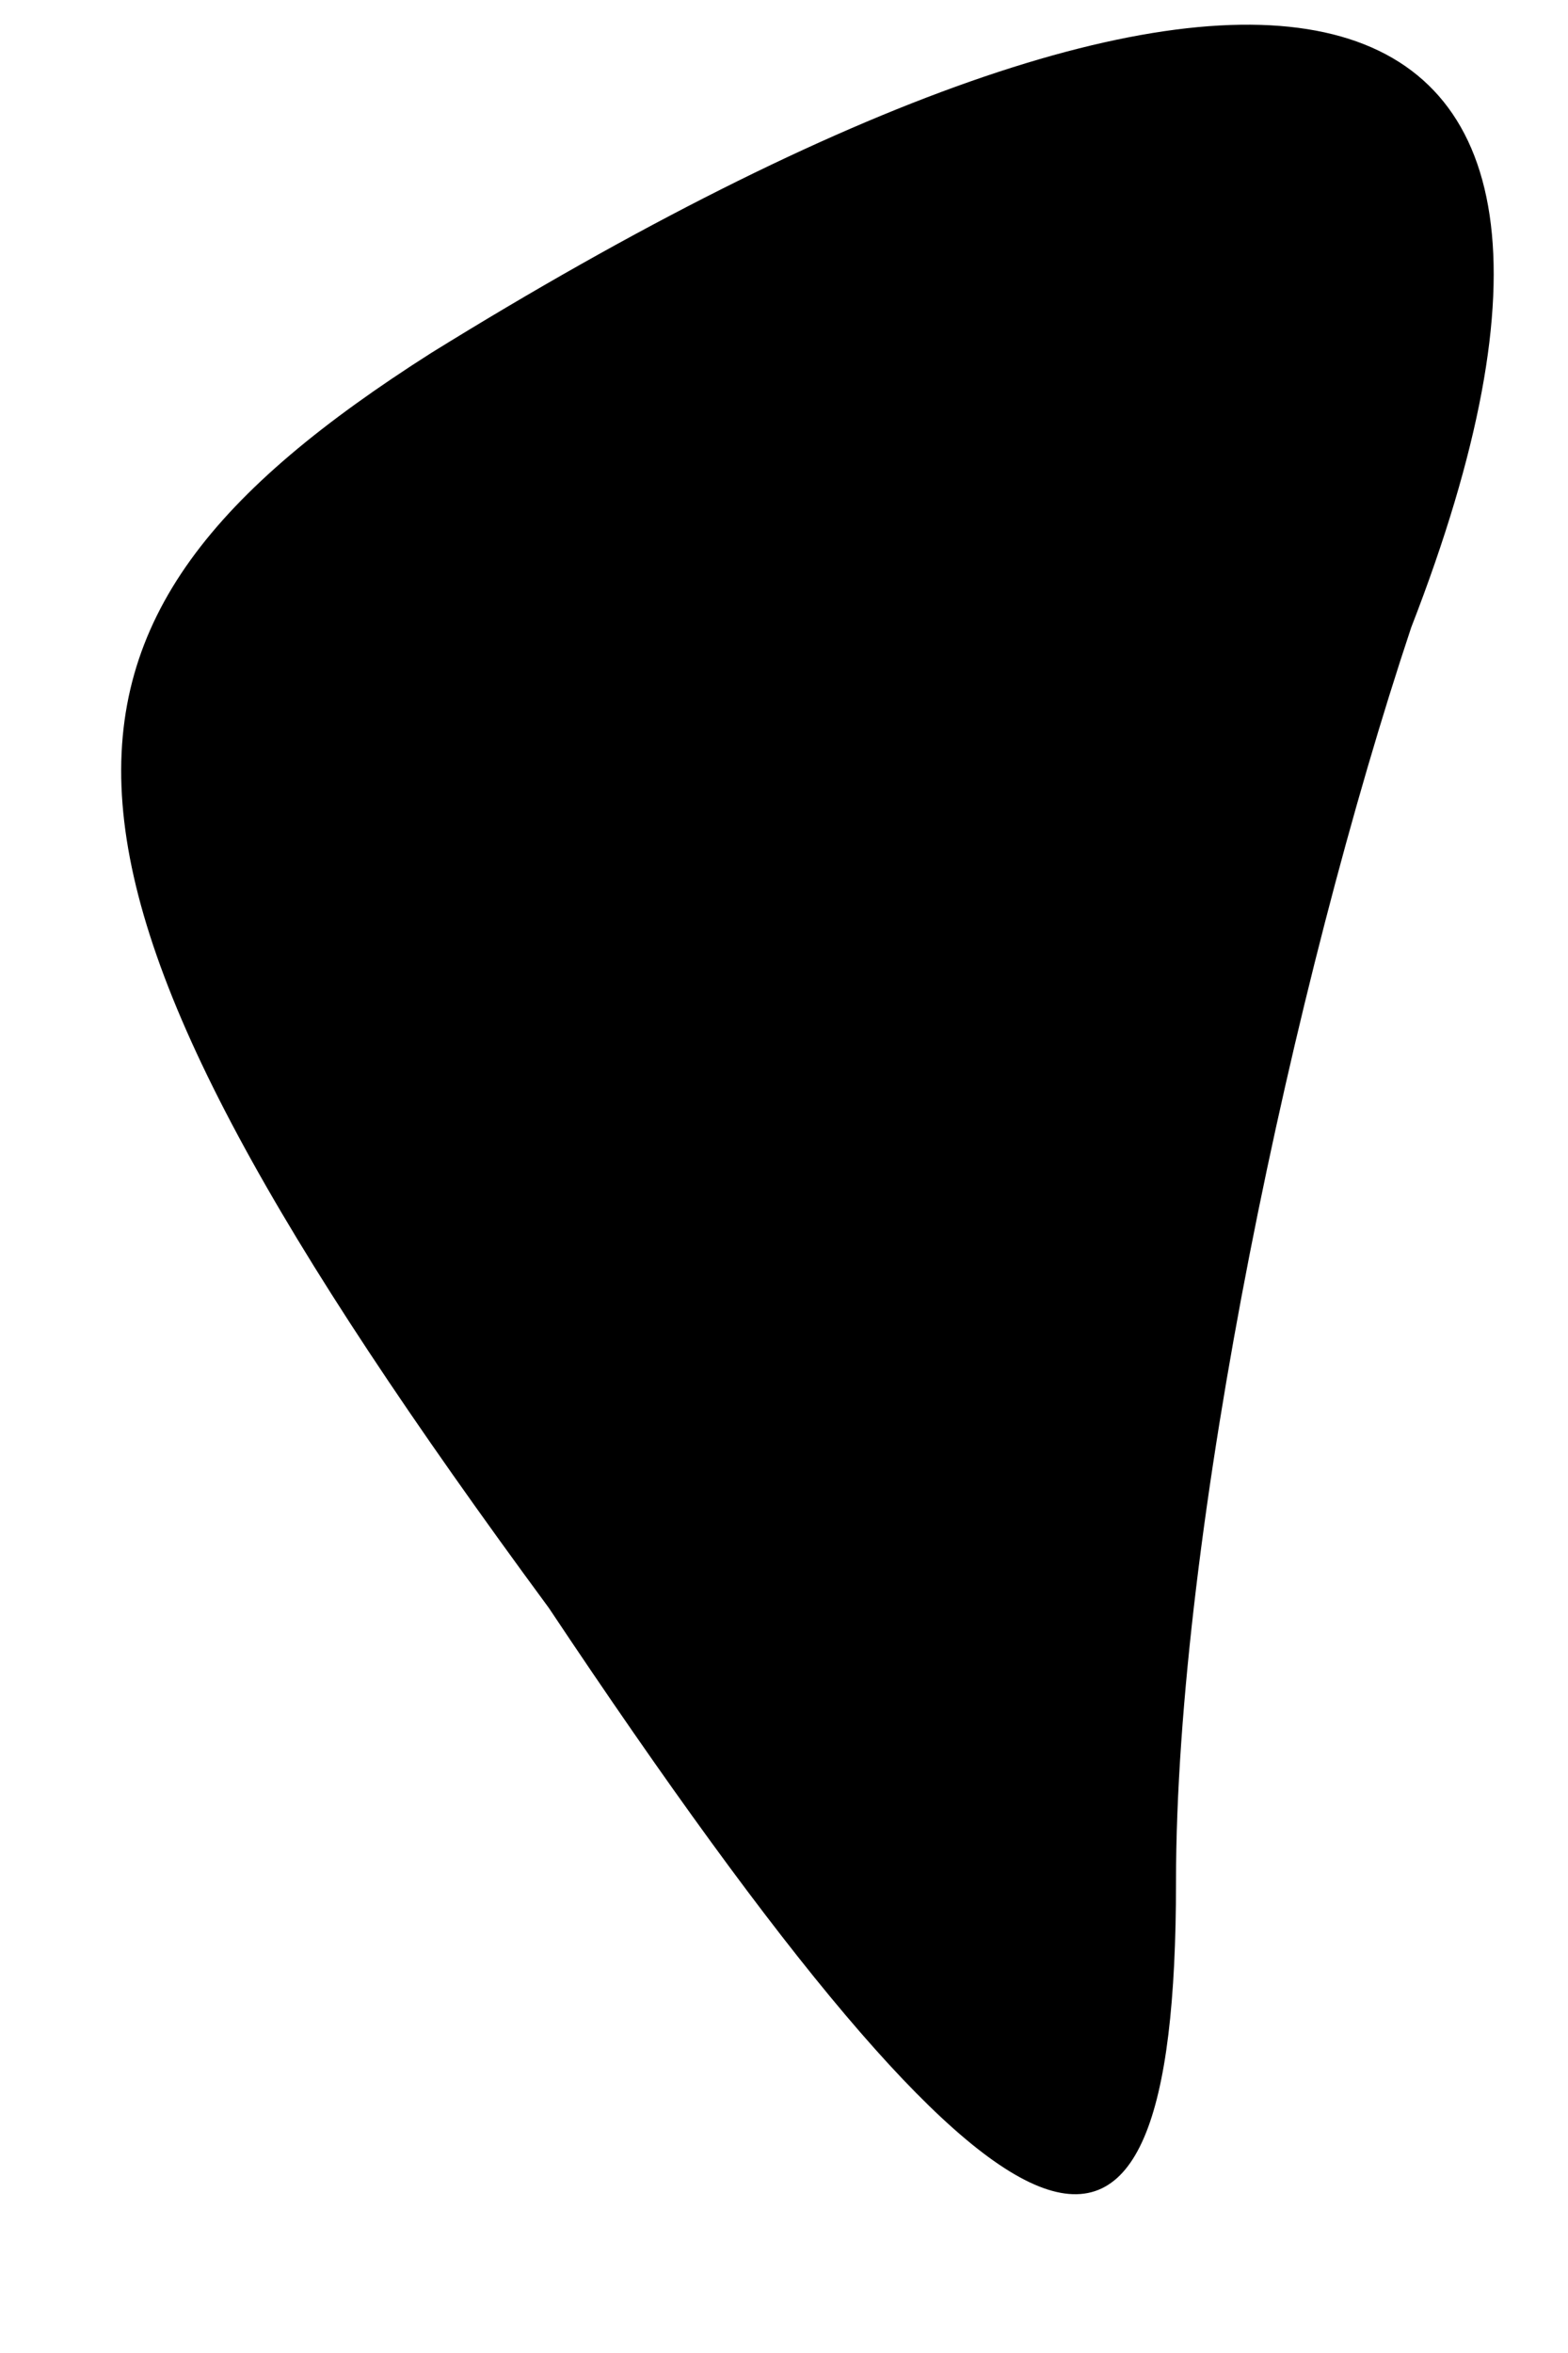 <?xml version="1.0" standalone="no"?>
<!DOCTYPE svg PUBLIC "-//W3C//DTD SVG 20010904//EN"
 "http://www.w3.org/TR/2001/REC-SVG-20010904/DTD/svg10.dtd">
<svg version="1.0" xmlns="http://www.w3.org/2000/svg"
 width="4pt" height="6pt" viewBox="0 0 4 6"
 preserveAspectRatio="xMidYMid meet">
<g transform="translate(0,6) scale(0.1,-0.1)"
fill="#000000" stroke="none">
<path fill="#000000" stroke="none" d="M11 51 c-11 -7 -11 -13 3 -32 12 -18
16 -19 16 -7 0 9 3 23 6 32 7 18 -4 20 -25 7z"/>
</g>
</svg>
